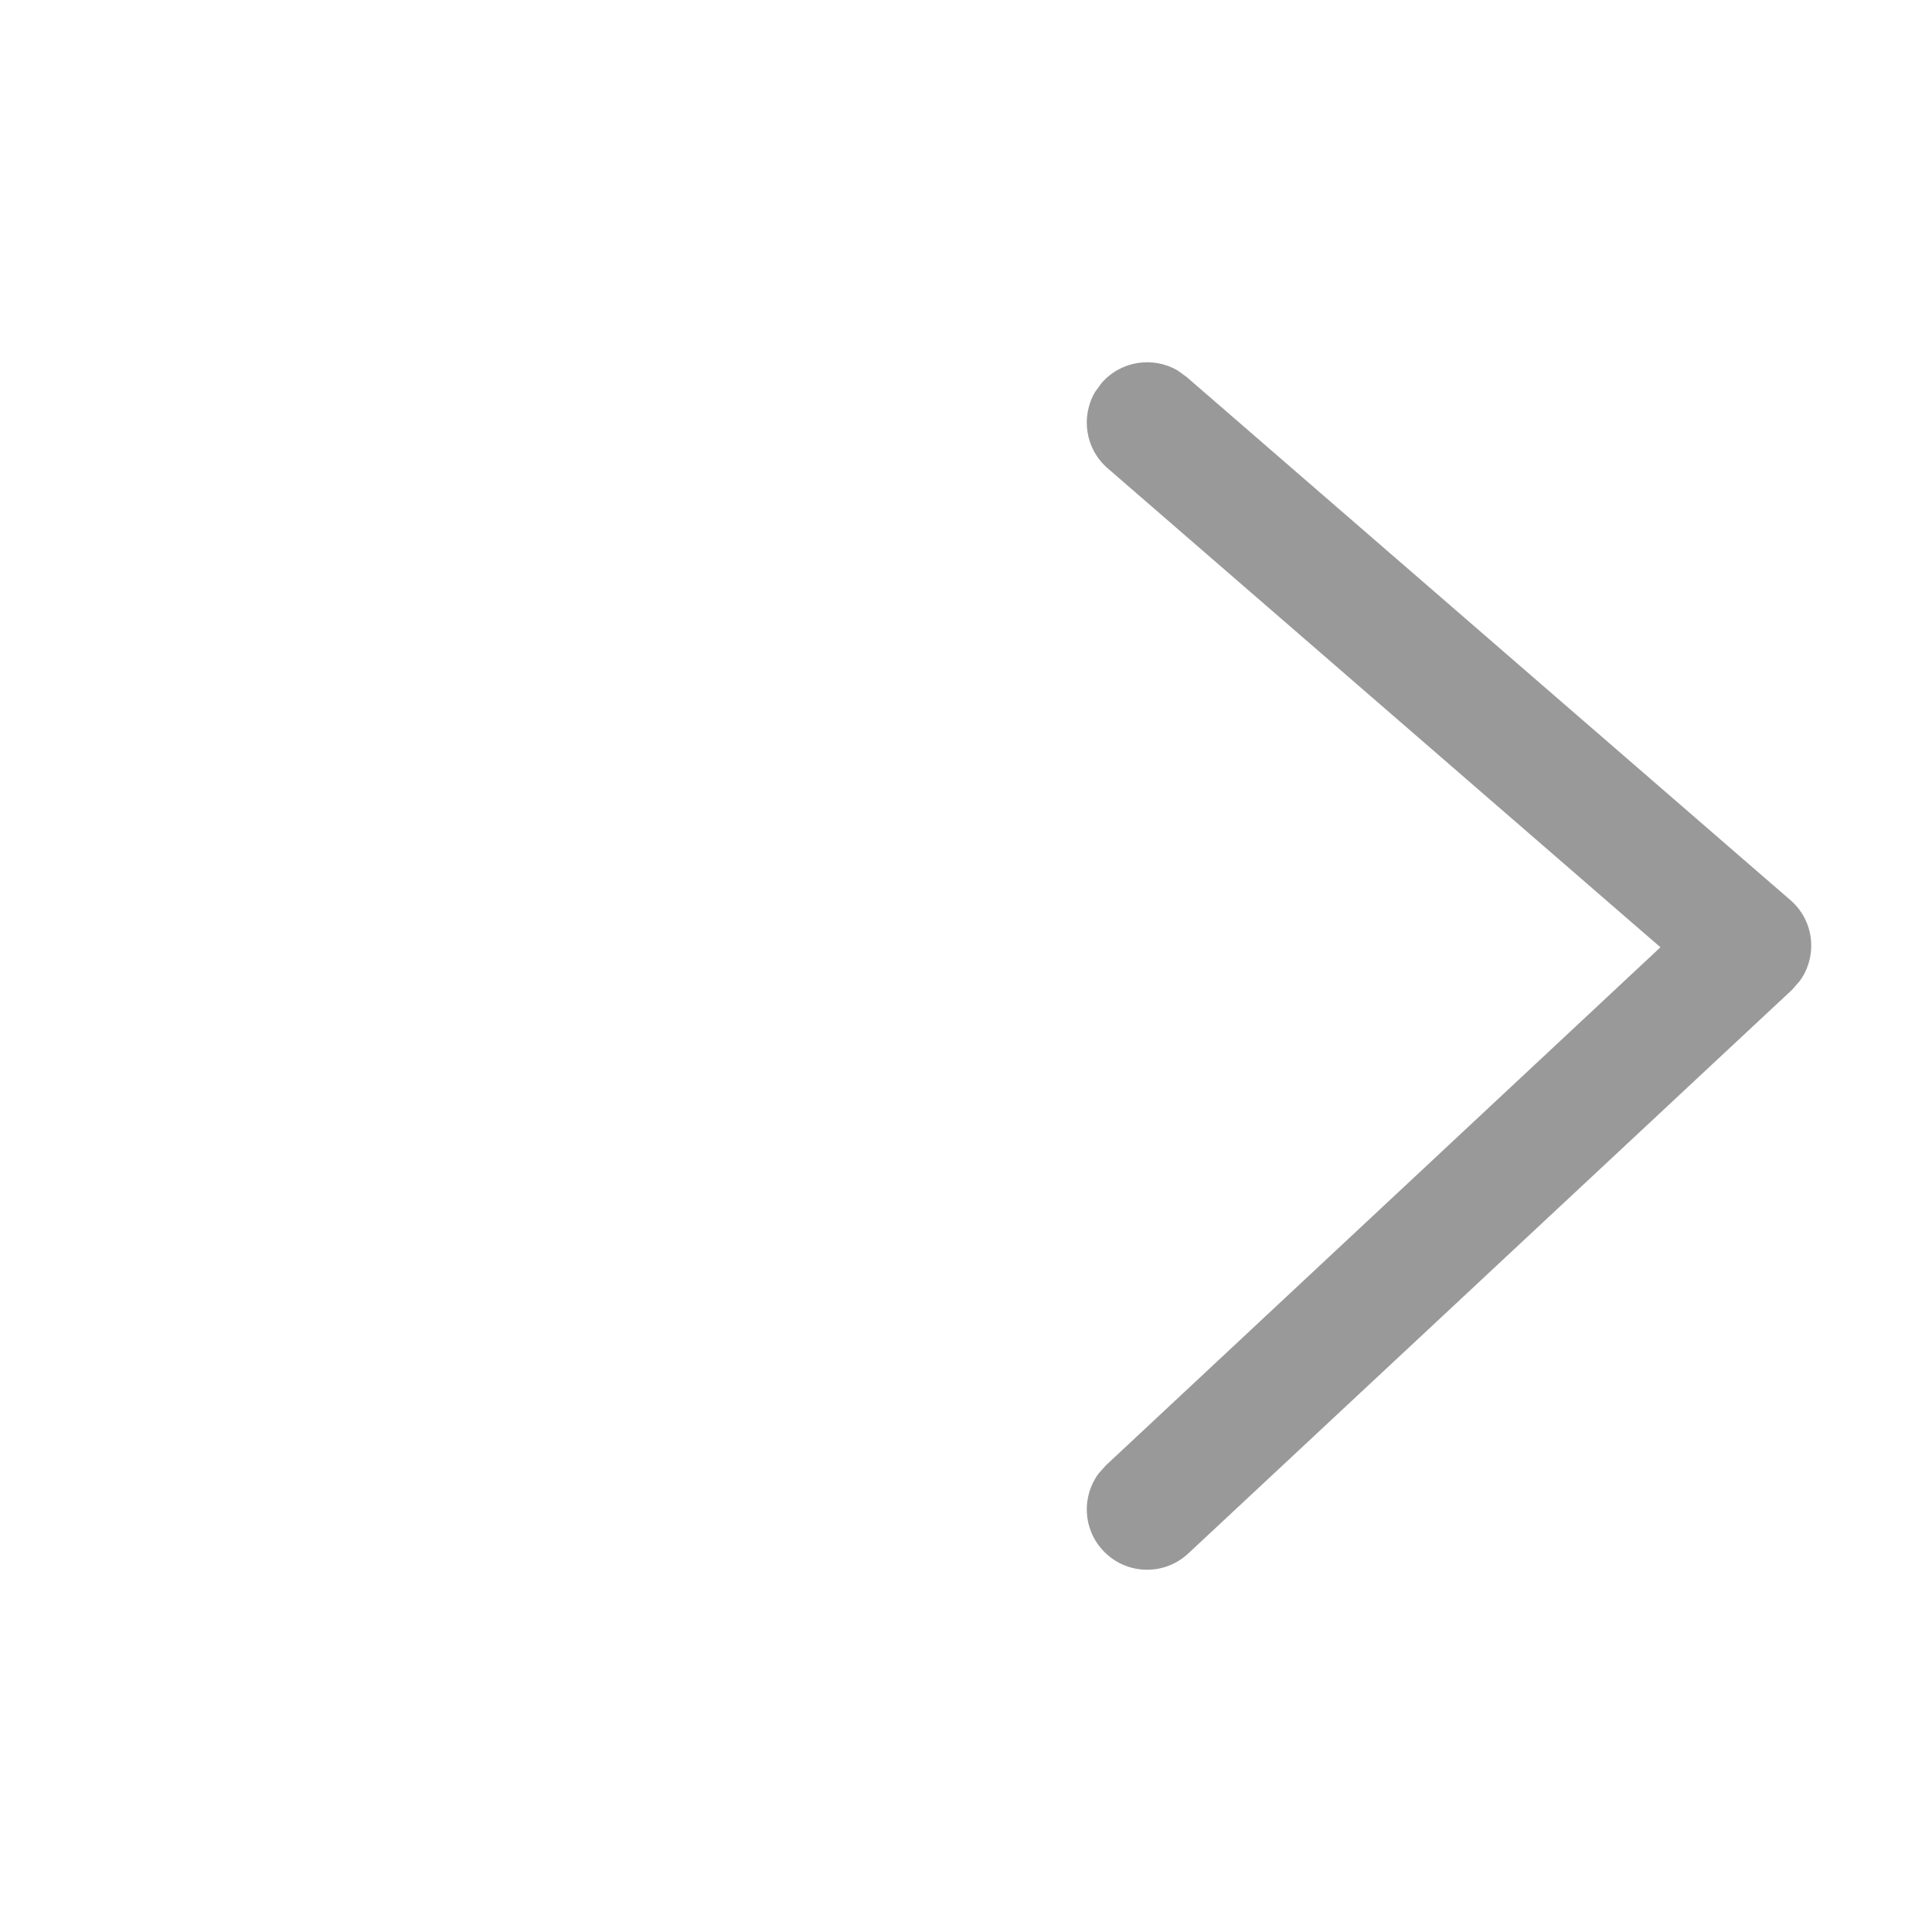 <?xml version="1.0" encoding="UTF-8"?>
<svg width="16px" height="16px" viewBox="0 0 16 16" version="1.1" xmlns="http://www.w3.org/2000/svg" xmlns:xlink="http://www.w3.org/1999/xlink">
    <title>切片</title>
    <g id="PC" stroke="none" stroke-width="1" fill="none" fill-rule="evenodd">
        <g id="Support_zh_mo" transform="translate(-328, -834)" fill="#999999" fill-rule="nonzero">
            <g id="编组-2" transform="translate(0, 814)">
                <g id="icon/16/列表右箭头" transform="translate(328, 20)">
                    <path d="M9.122,3.173 C9.283,2.987 9.55,2.949 9.754,3.069 L9.827,3.122 L14.827,7.454 C15.027,7.626 15.054,7.919 14.905,8.124 L14.841,8.197 L9.841,12.865 C9.639,13.054 9.323,13.043 9.135,12.841 C8.967,12.662 8.957,12.392 9.099,12.202 L9.159,12.135 L13.751,7.845 L9.173,3.878 C8.987,3.717 8.949,3.45 9.069,3.246 L9.122,3.173 Z" id="路径-9备份"></path>
                </g>
            </g>
        </g>
    </g>
</svg>